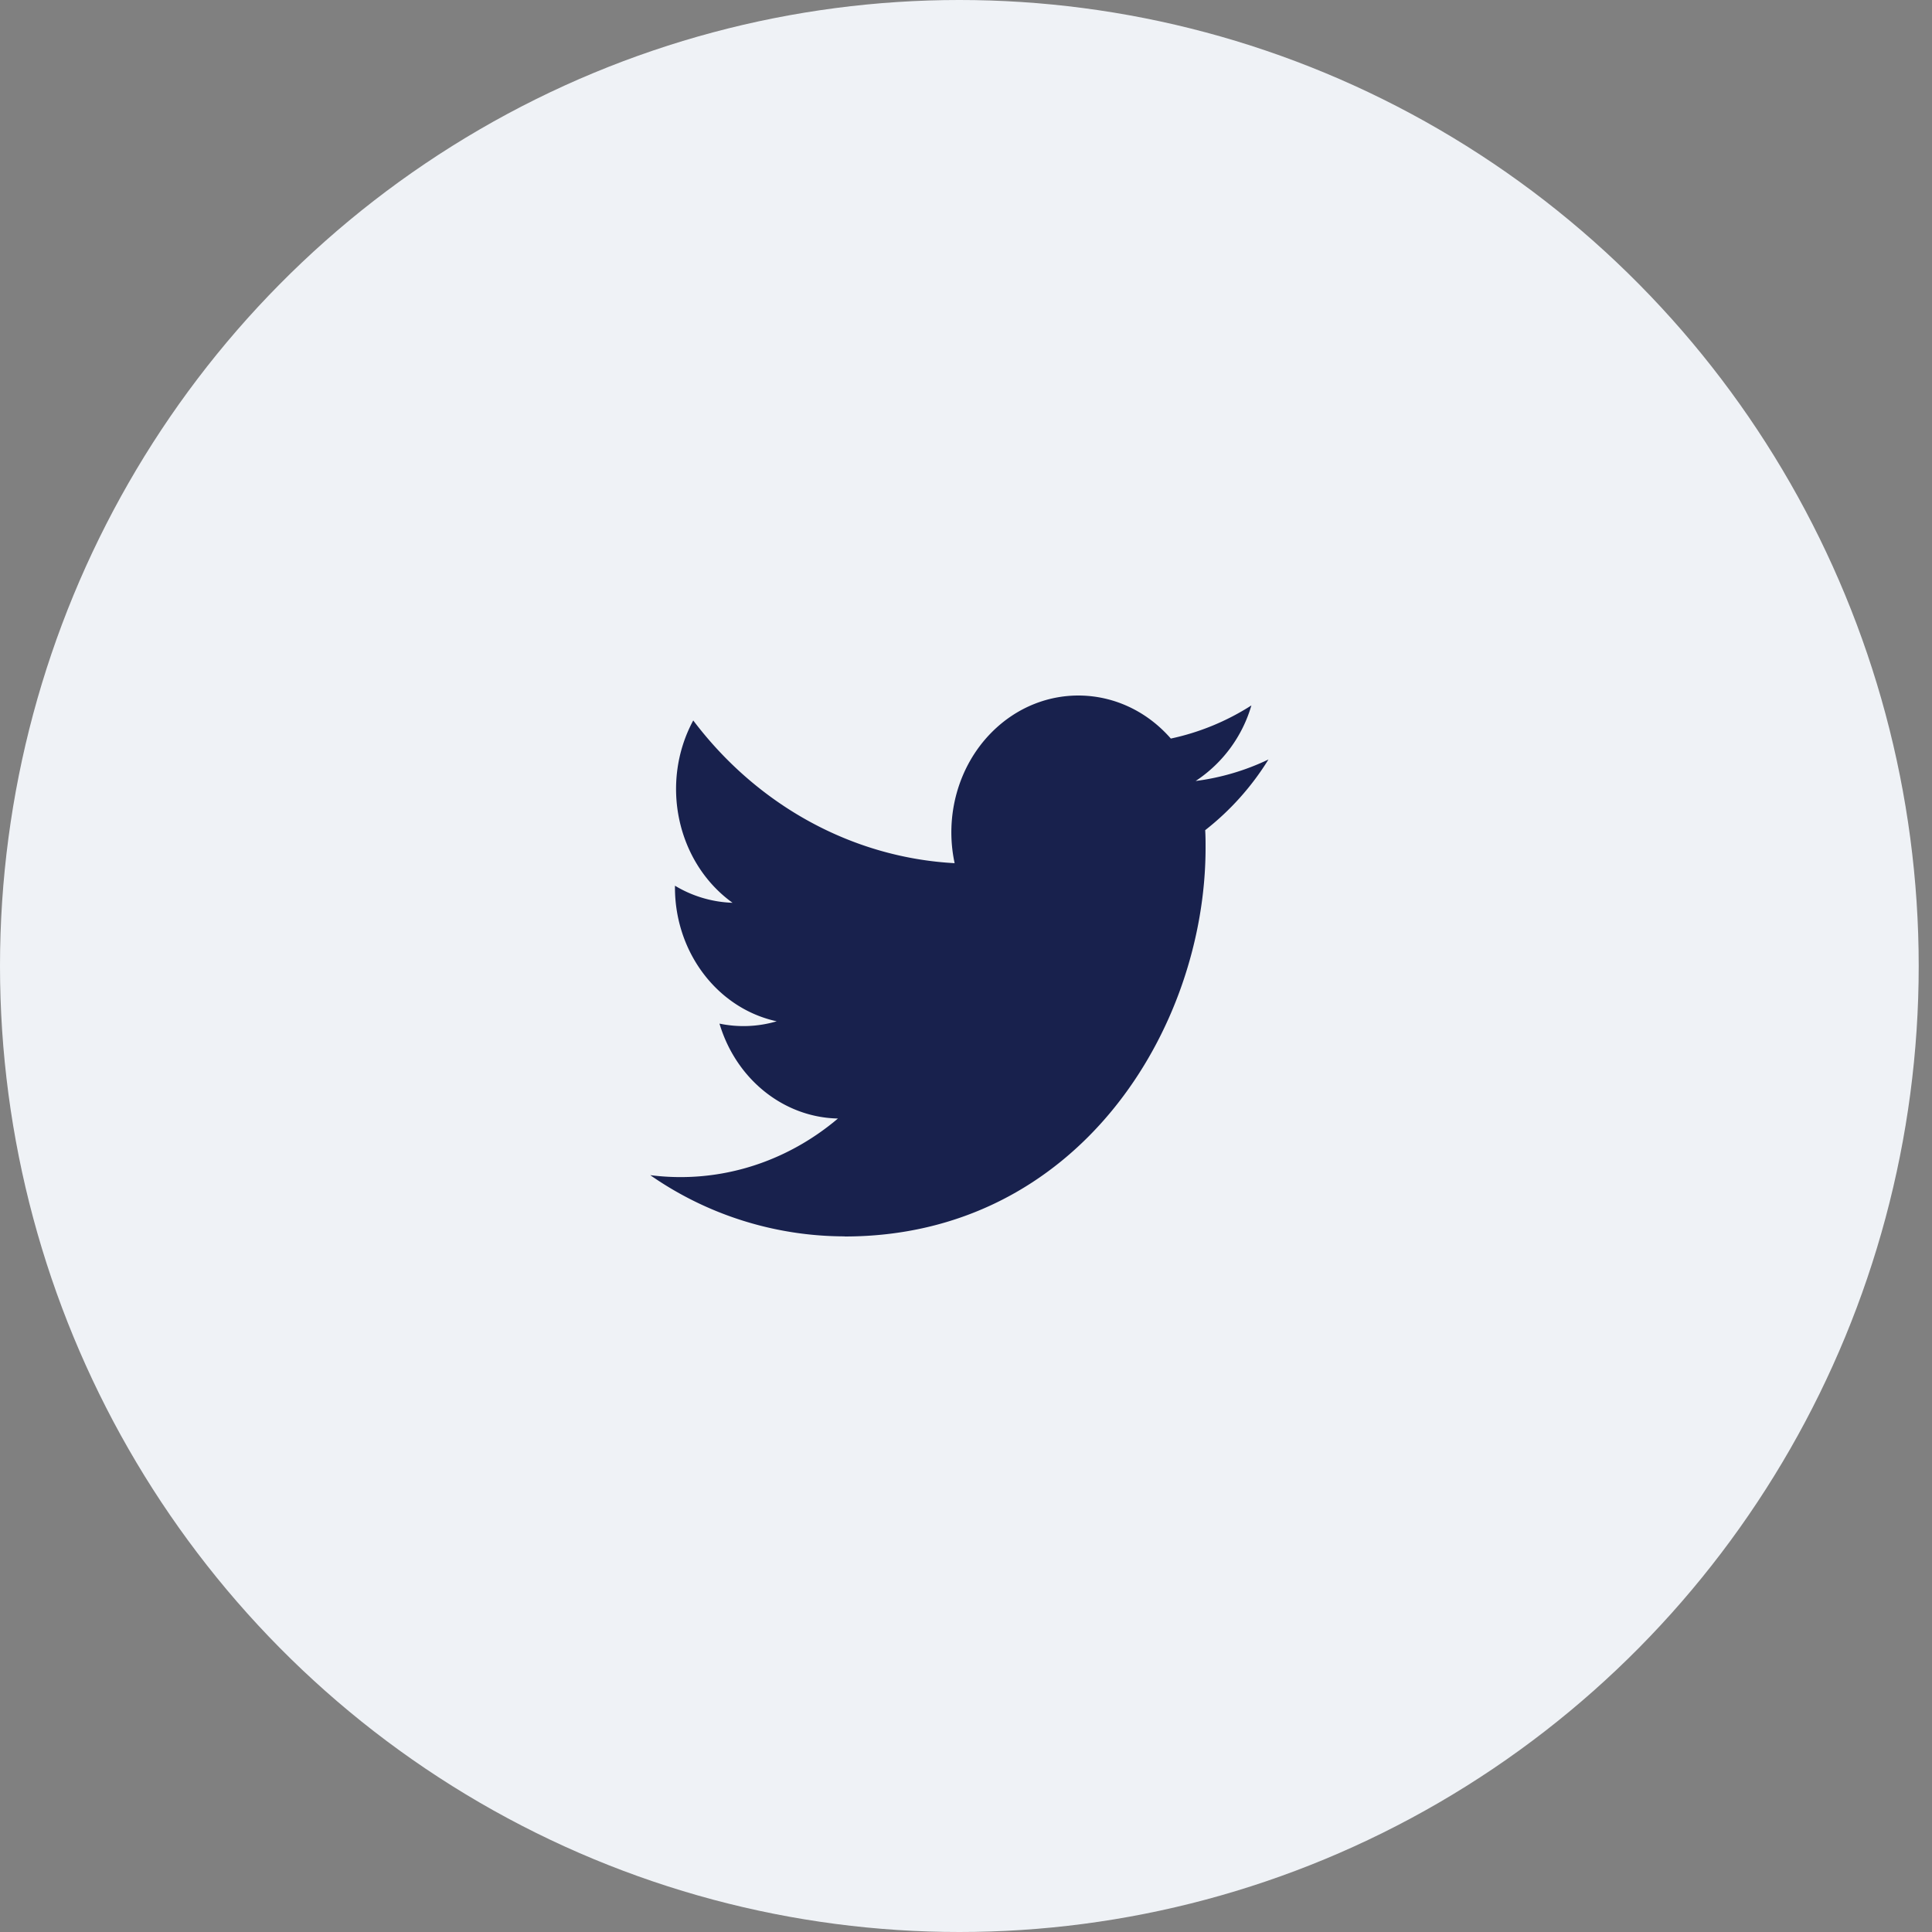<svg xmlns="http://www.w3.org/2000/svg" width="50" height="50" viewBox="0 0 50 50">
    <rect x="0" y="0" width="50" height="50" fill="#808080" stroke="none"/>
    <g fill="none" fill-rule="evenodd">
        <ellipse cx="24.828" cy="25" fill="#EFF2F6" rx="24.828" ry="25"/>
        <path d="M12.414 12.5h24.828v25H12.414z"/>
        <path fill="#18214D" d="M21.86 32c6.037 0 9.34-5.387 9.34-10.058 0-.153 0-.306-.01-.457a6.975 6.975 0 0 0 1.638-1.83 6.178 6.178 0 0 1-1.885.557 3.518 3.518 0 0 0 1.443-1.956 6.302 6.302 0 0 1-2.085.858c-1.243-1.423-3.322-1.492-4.645-.153-.852.863-1.214 2.15-.95 3.378-2.638-.143-5.098-1.486-6.765-3.694-.871 1.616-.425 3.681 1.017 4.719a3.083 3.083 0 0 1-1.49-.442v.045c0 1.682 1.102 3.131 2.633 3.464a3.04 3.04 0 0 1-1.481.06c.43 1.441 1.662 2.428 3.066 2.456-1.162.984-2.598 1.518-4.077 1.516-.26 0-.521-.017-.781-.05a8.82 8.82 0 0 0 5.032 1.584"/>
    </g>
</svg>
